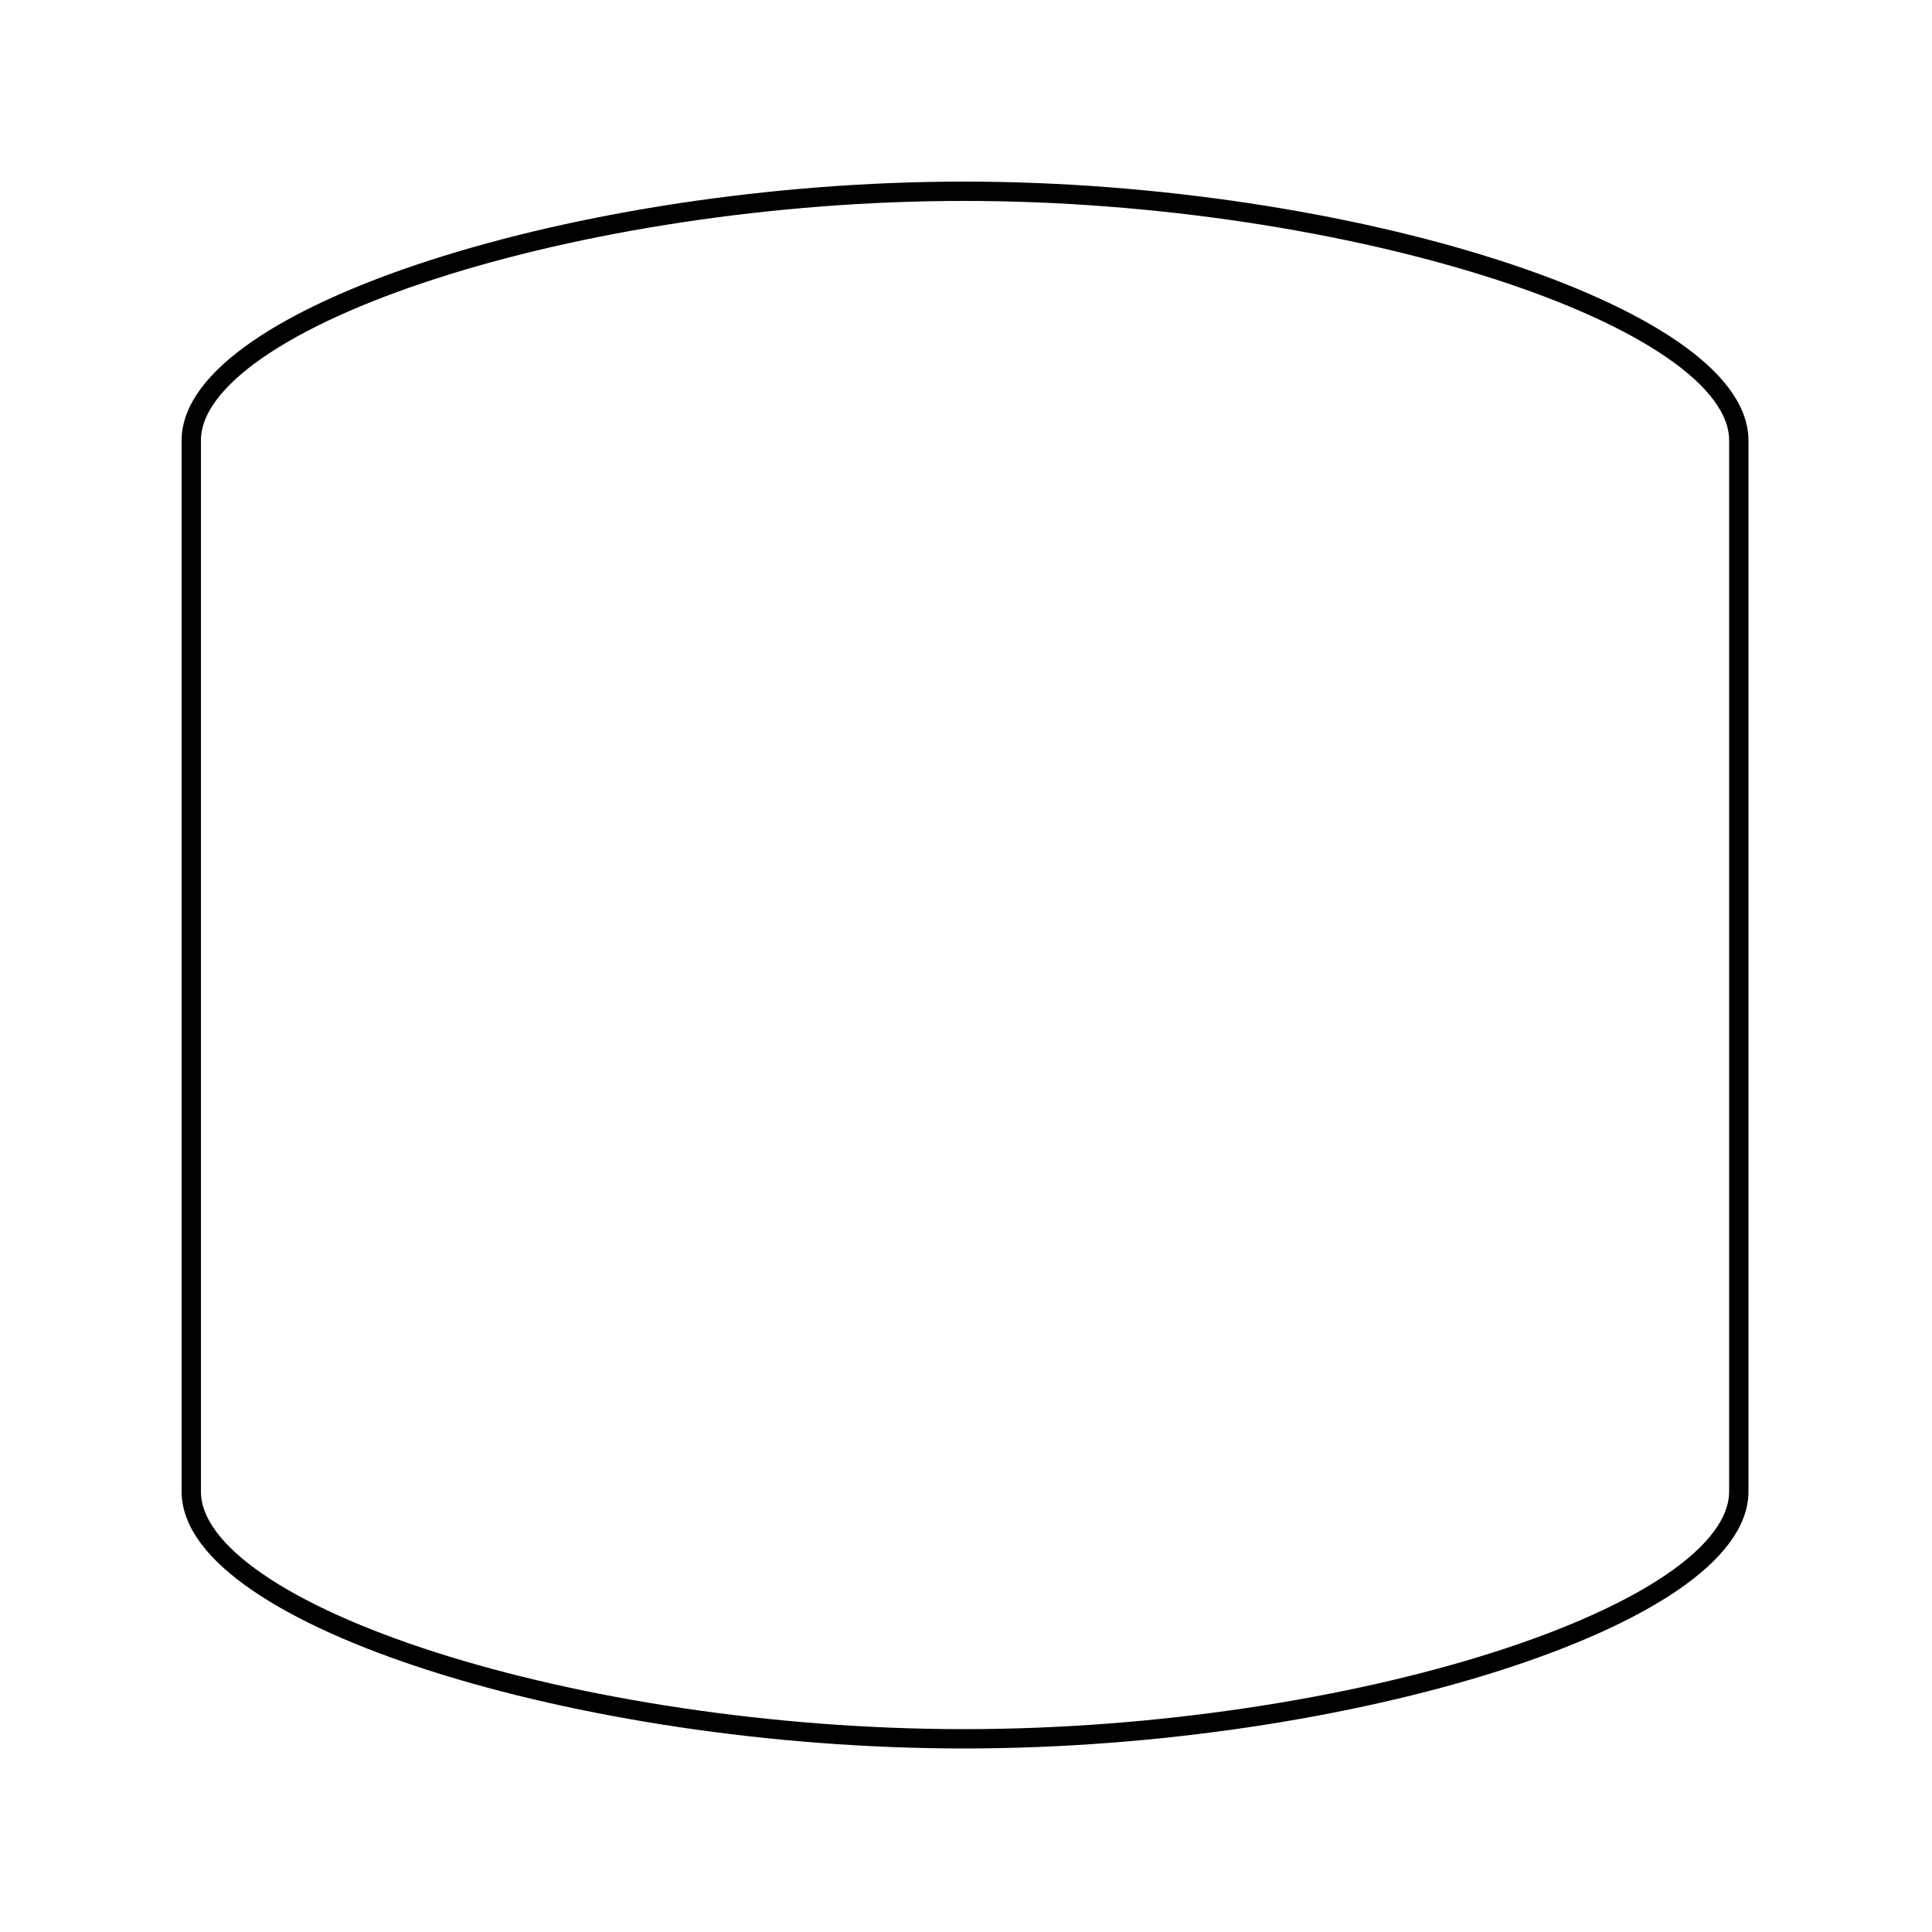 <?xml version="1.0" encoding="UTF-8"?><!DOCTYPE svg PUBLIC "-//W3C//DTD SVG 1.1//EN"
		"http://www.w3.org/Graphics/SVG/1.1/DTD/svg11.dtd">
<svg version="1.2" viewBox="0 0 1000 1000" preserveAspectRatio="xMidYMid" fill-rule="evenodd" stroke-width="10"
     stroke-linejoin="round" xmlns="http://www.w3.org/2000/svg">
	<g>
		<path fill="none" stroke="rgb(0,0,0)"
		      d="M 900,772 C 900,836 699,900 499,900 299,900 99,836 99,772 L 99,228 C 99,164 299,99 499,99 699,99 900,164 900,228 L 900,772 Z"/>
		<path fill="none" stroke="rgb(0,0,0)" d="M 99,900 L 99,900 Z"/>
		<path fill="none" stroke="rgb(0,0,0)" d="M 900,99 L 900,99 Z"/>
	</g>
</svg>